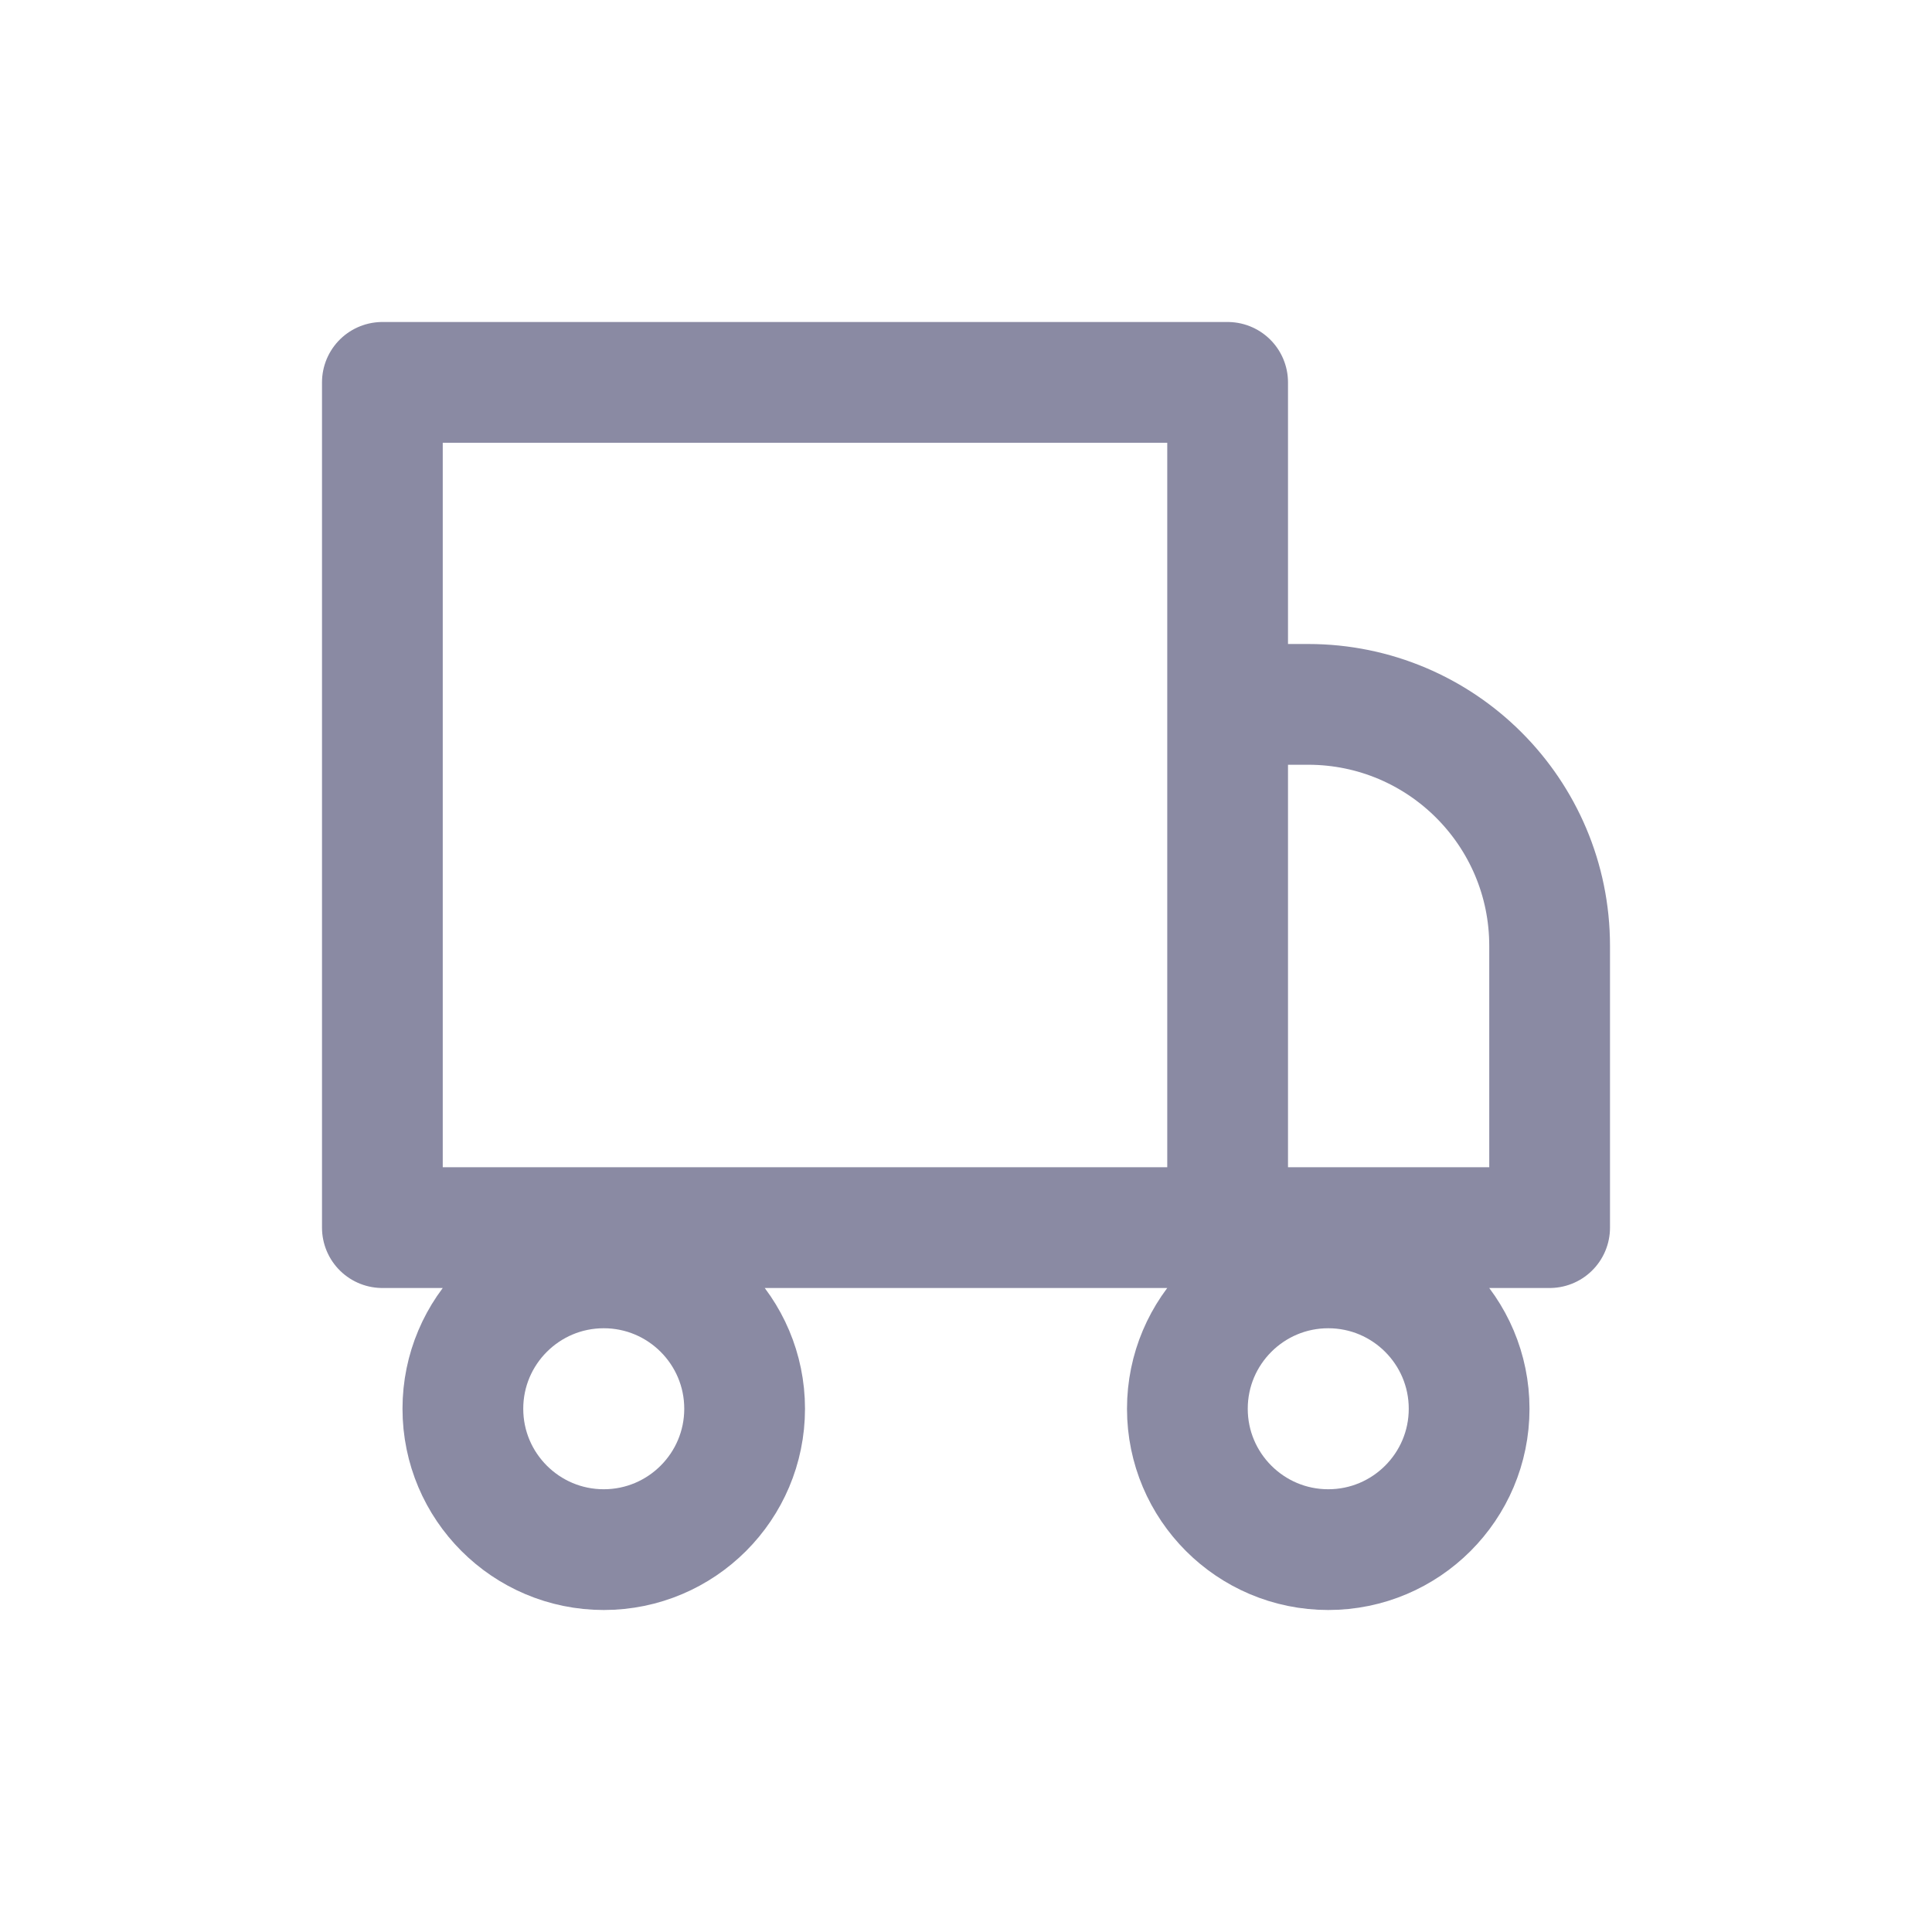 <svg width="24" height="24" viewBox="0 0 24 24" fill="none" xmlns="http://www.w3.org/2000/svg">
<path d="M15.25 15.25H4.75V4.75H15.25V15.25ZM15.25 15.25H19.25V11.75C19.25 10.093 17.907 8.75 16.25 8.75H15.25L15.25 15.25ZM9.25 17.5C9.25 18.466 8.466 19.25 7.5 19.25C6.534 19.25 5.75 18.466 5.75 17.5C5.75 16.534 6.534 15.75 7.5 15.75C8.466 15.75 9.25 16.534 9.25 17.5ZM18.25 17.5C18.25 18.466 17.466 19.25 16.5 19.25C15.534 19.25 14.75 18.466 14.75 17.5C14.75 16.534 15.534 15.75 16.5 15.75C17.466 15.75 18.25 16.534 18.25 17.5Z" stroke="#8A8AA3" stroke-width="1.5" stroke-linecap="round" stroke-linejoin="round"/>
</svg>
